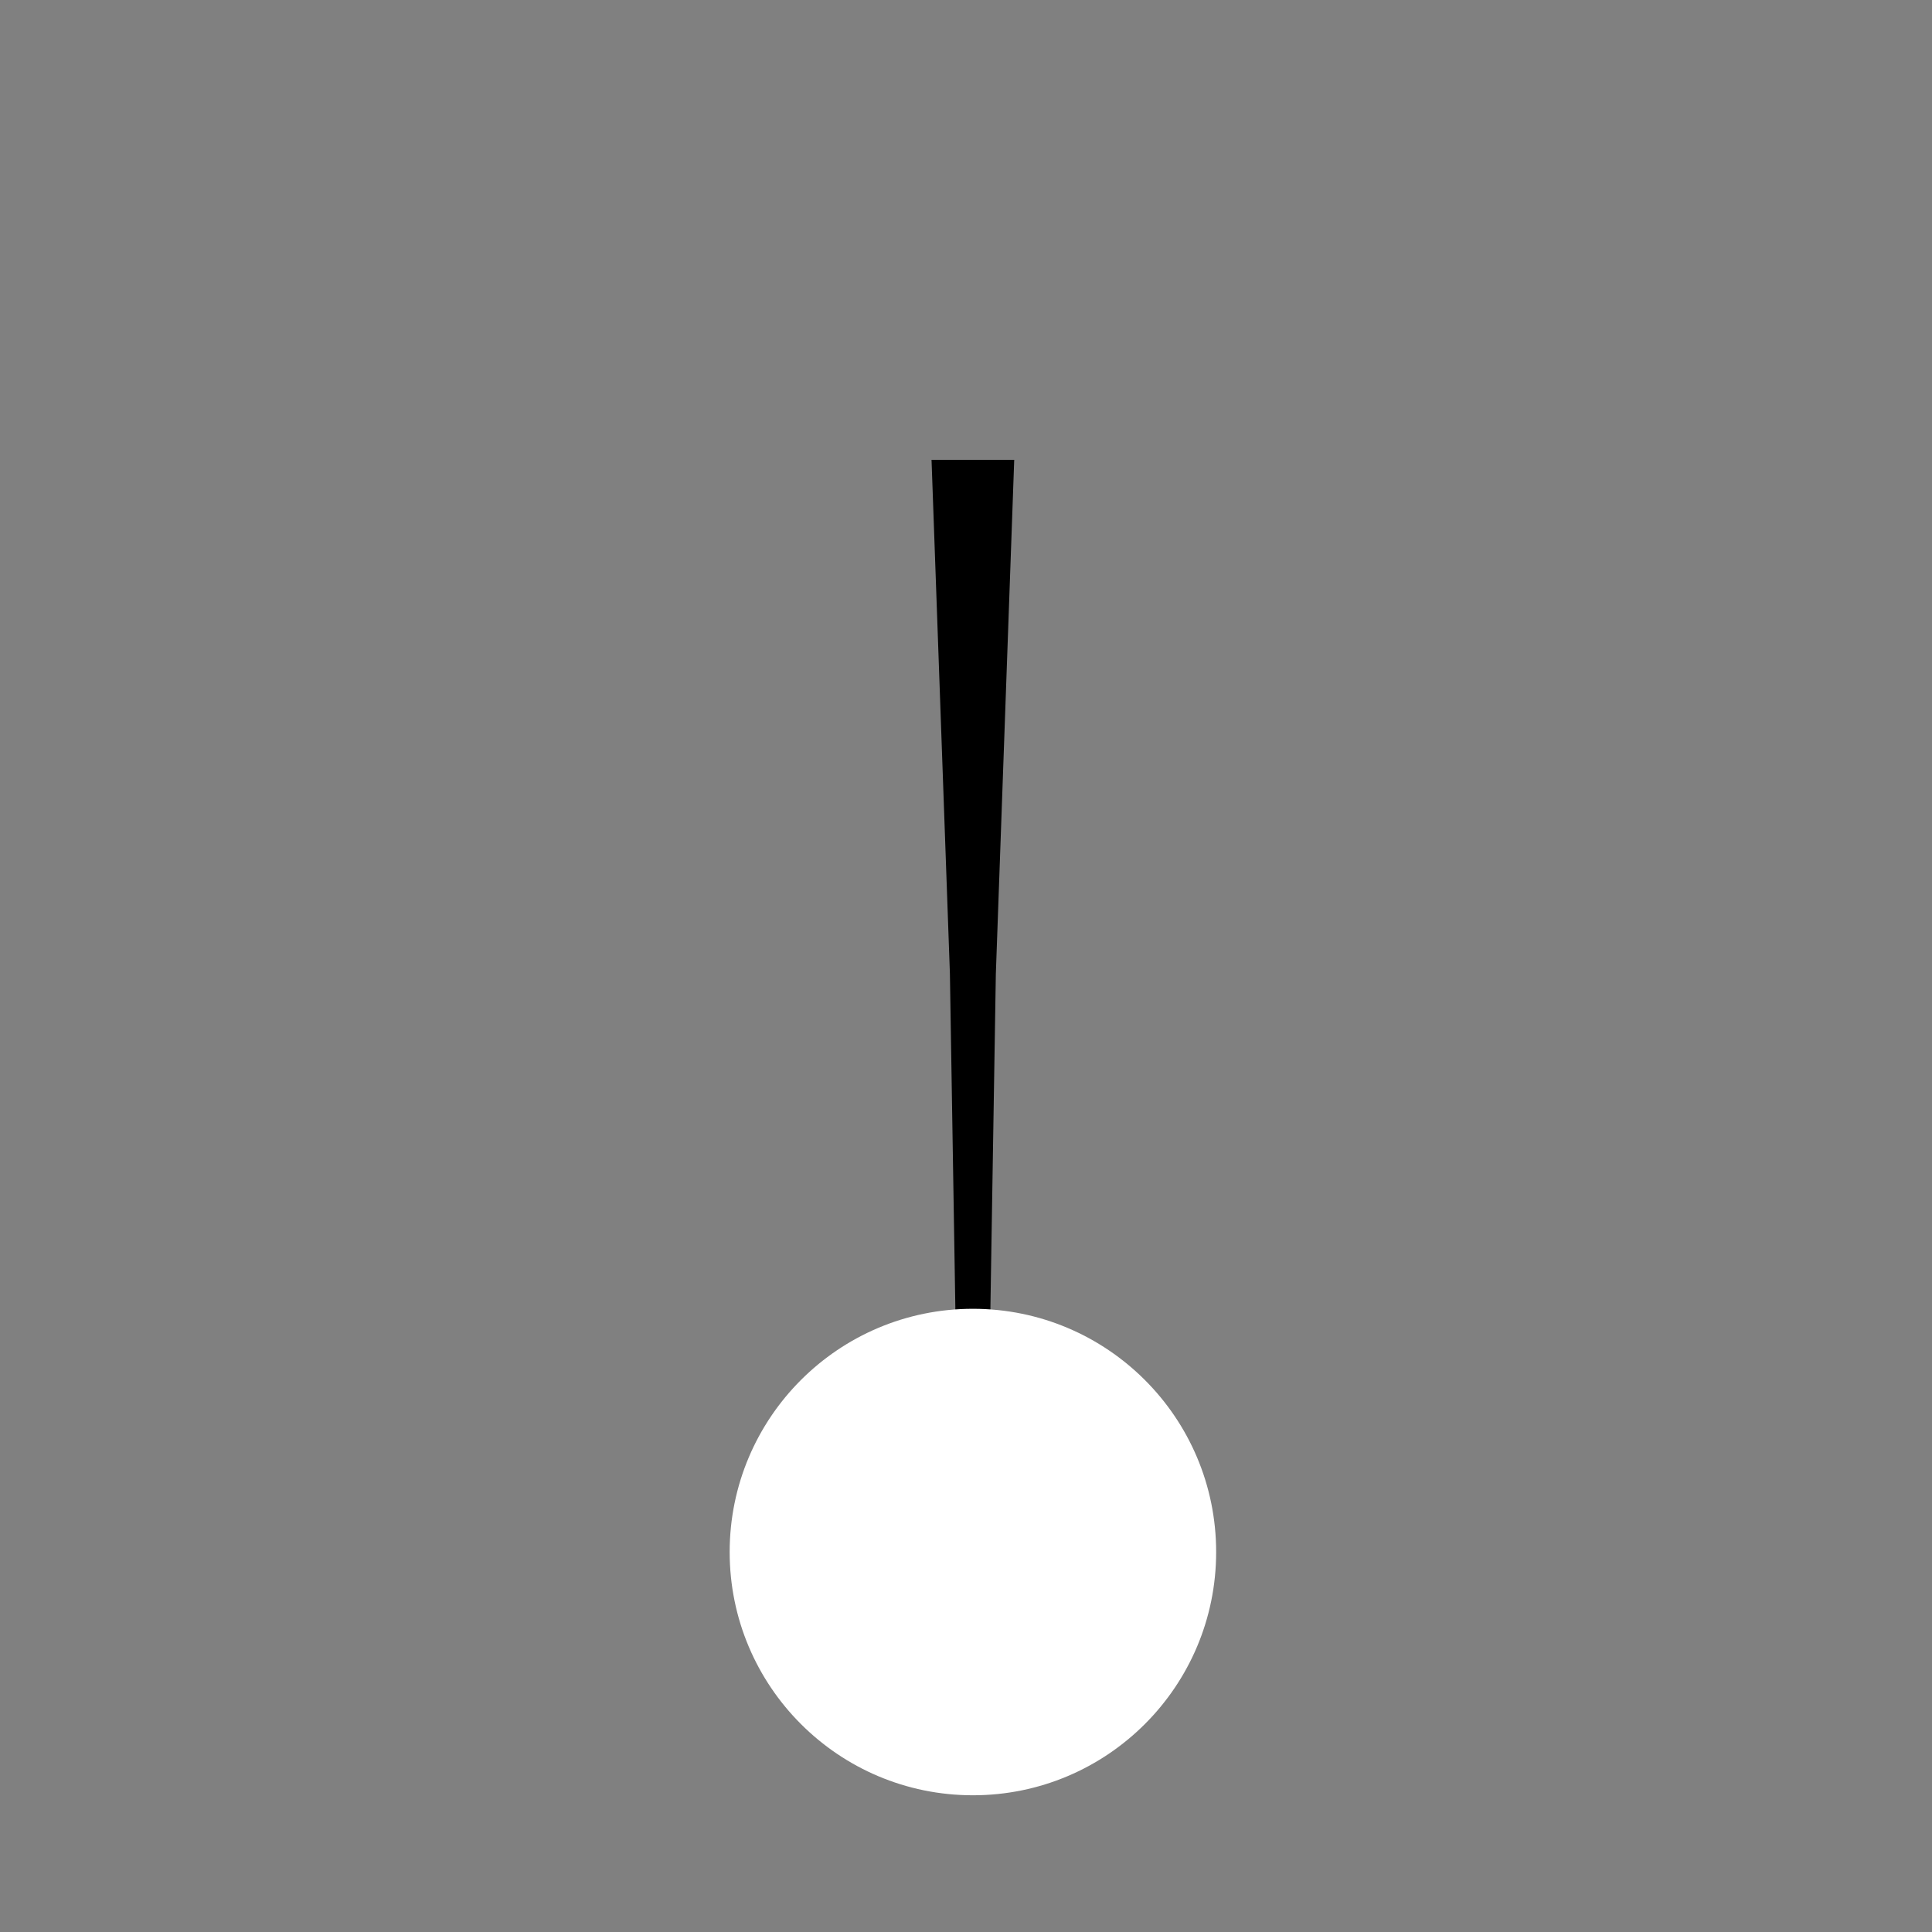 <svg version="1.1" xmlns="http://www.w3.org/2000/svg" xmlns:xlink="http://www.w3.org/1999/xlink" width="30.071" height="30.071" viewBox="0,0,30.071,30.071"><rect x="0" y="0" width="30.071" height="30.071" fill="#808080" stroke="none"/><g transform="translate(-224.964,-164.964)"><g data-paper-data="{&quot;isPaintingLayer&quot;:true}" fill-rule="nonzero" stroke="none" stroke-linecap="butt" stroke-linejoin="miter" stroke-miterlimit="10" stroke-dasharray="" stroke-dashoffset="0" style="mix-blend-mode: normal"><path d="M255.036,164.964v30.071h-30.071v-30.071z" data-paper-data="{&quot;index&quot;:null}" fill="none" stroke-width="0"/><path d="M240.75,172.121l-0.286,8l-0.143,8.786h-0.429l-0.143,-8.786l-0.286,-8z" data-paper-data="{&quot;index&quot;:null}" fill="#000000" stroke-width="NaN"/><path d="M240.107,185.335c2.091,0 3.786,1.695 3.786,3.786c0,2.091 -1.695,3.786 -3.786,3.786c-2.091,0 -3.786,-1.695 -3.786,-3.786c0,-2.091 1.695,-3.786 3.786,-3.786z" data-paper-data="{&quot;index&quot;:null}" fill="#ffffff" stroke-width="0"/></g></g></svg>